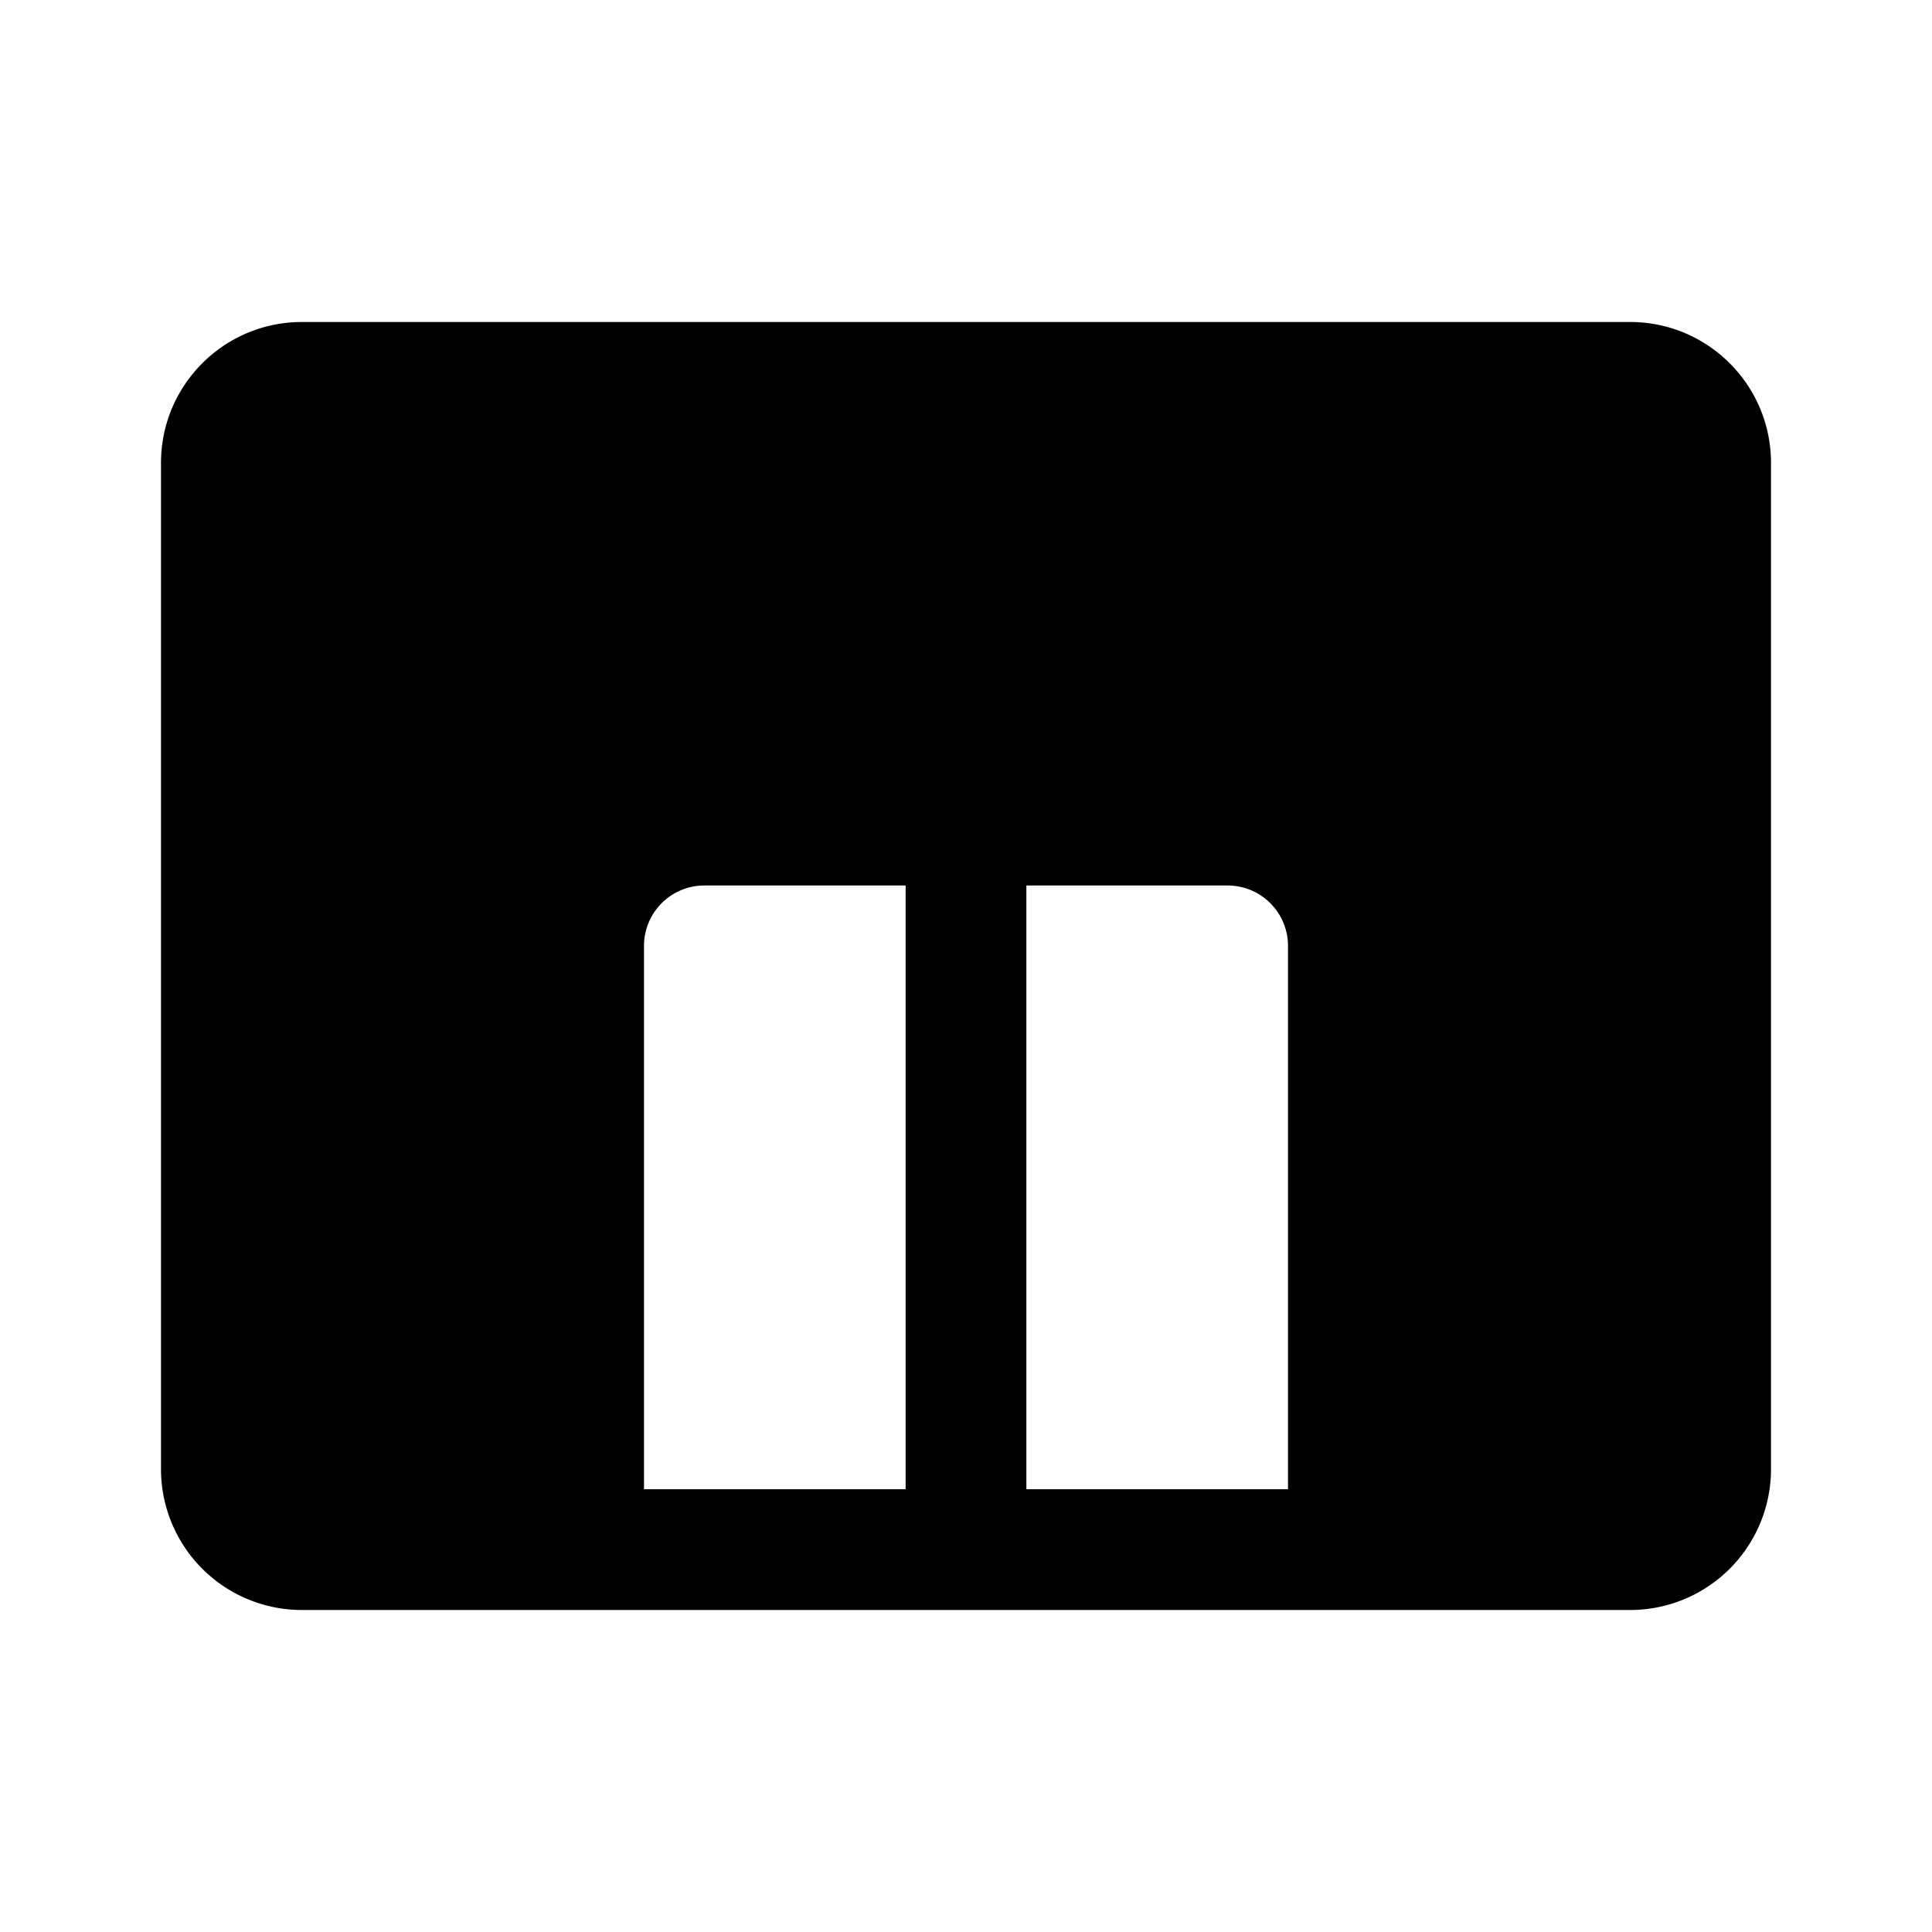 <svg xmlns="http://www.w3.org/2000/svg" width="24" height="24" fill="none" viewBox="0 0 24 24">
  <path fill="currentColor" fill-rule="evenodd" d="M2 5.75C2 4.784 2.784 4 3.75 4h16.5c.966 0 1.75.784 1.75 1.75v12.5A1.75 1.75 0 0 1 20.25 20H3.75A1.75 1.75 0 0 1 2 18.25V5.75ZM16 18.5v-6.75a.75.75 0 0 0-.75-.75h-2.5v7.5H16Zm-4.75 0V11h-2.5a.75.75 0 0 0-.75.75v6.75h3.25Z" clip-rule="evenodd"/>
</svg>
